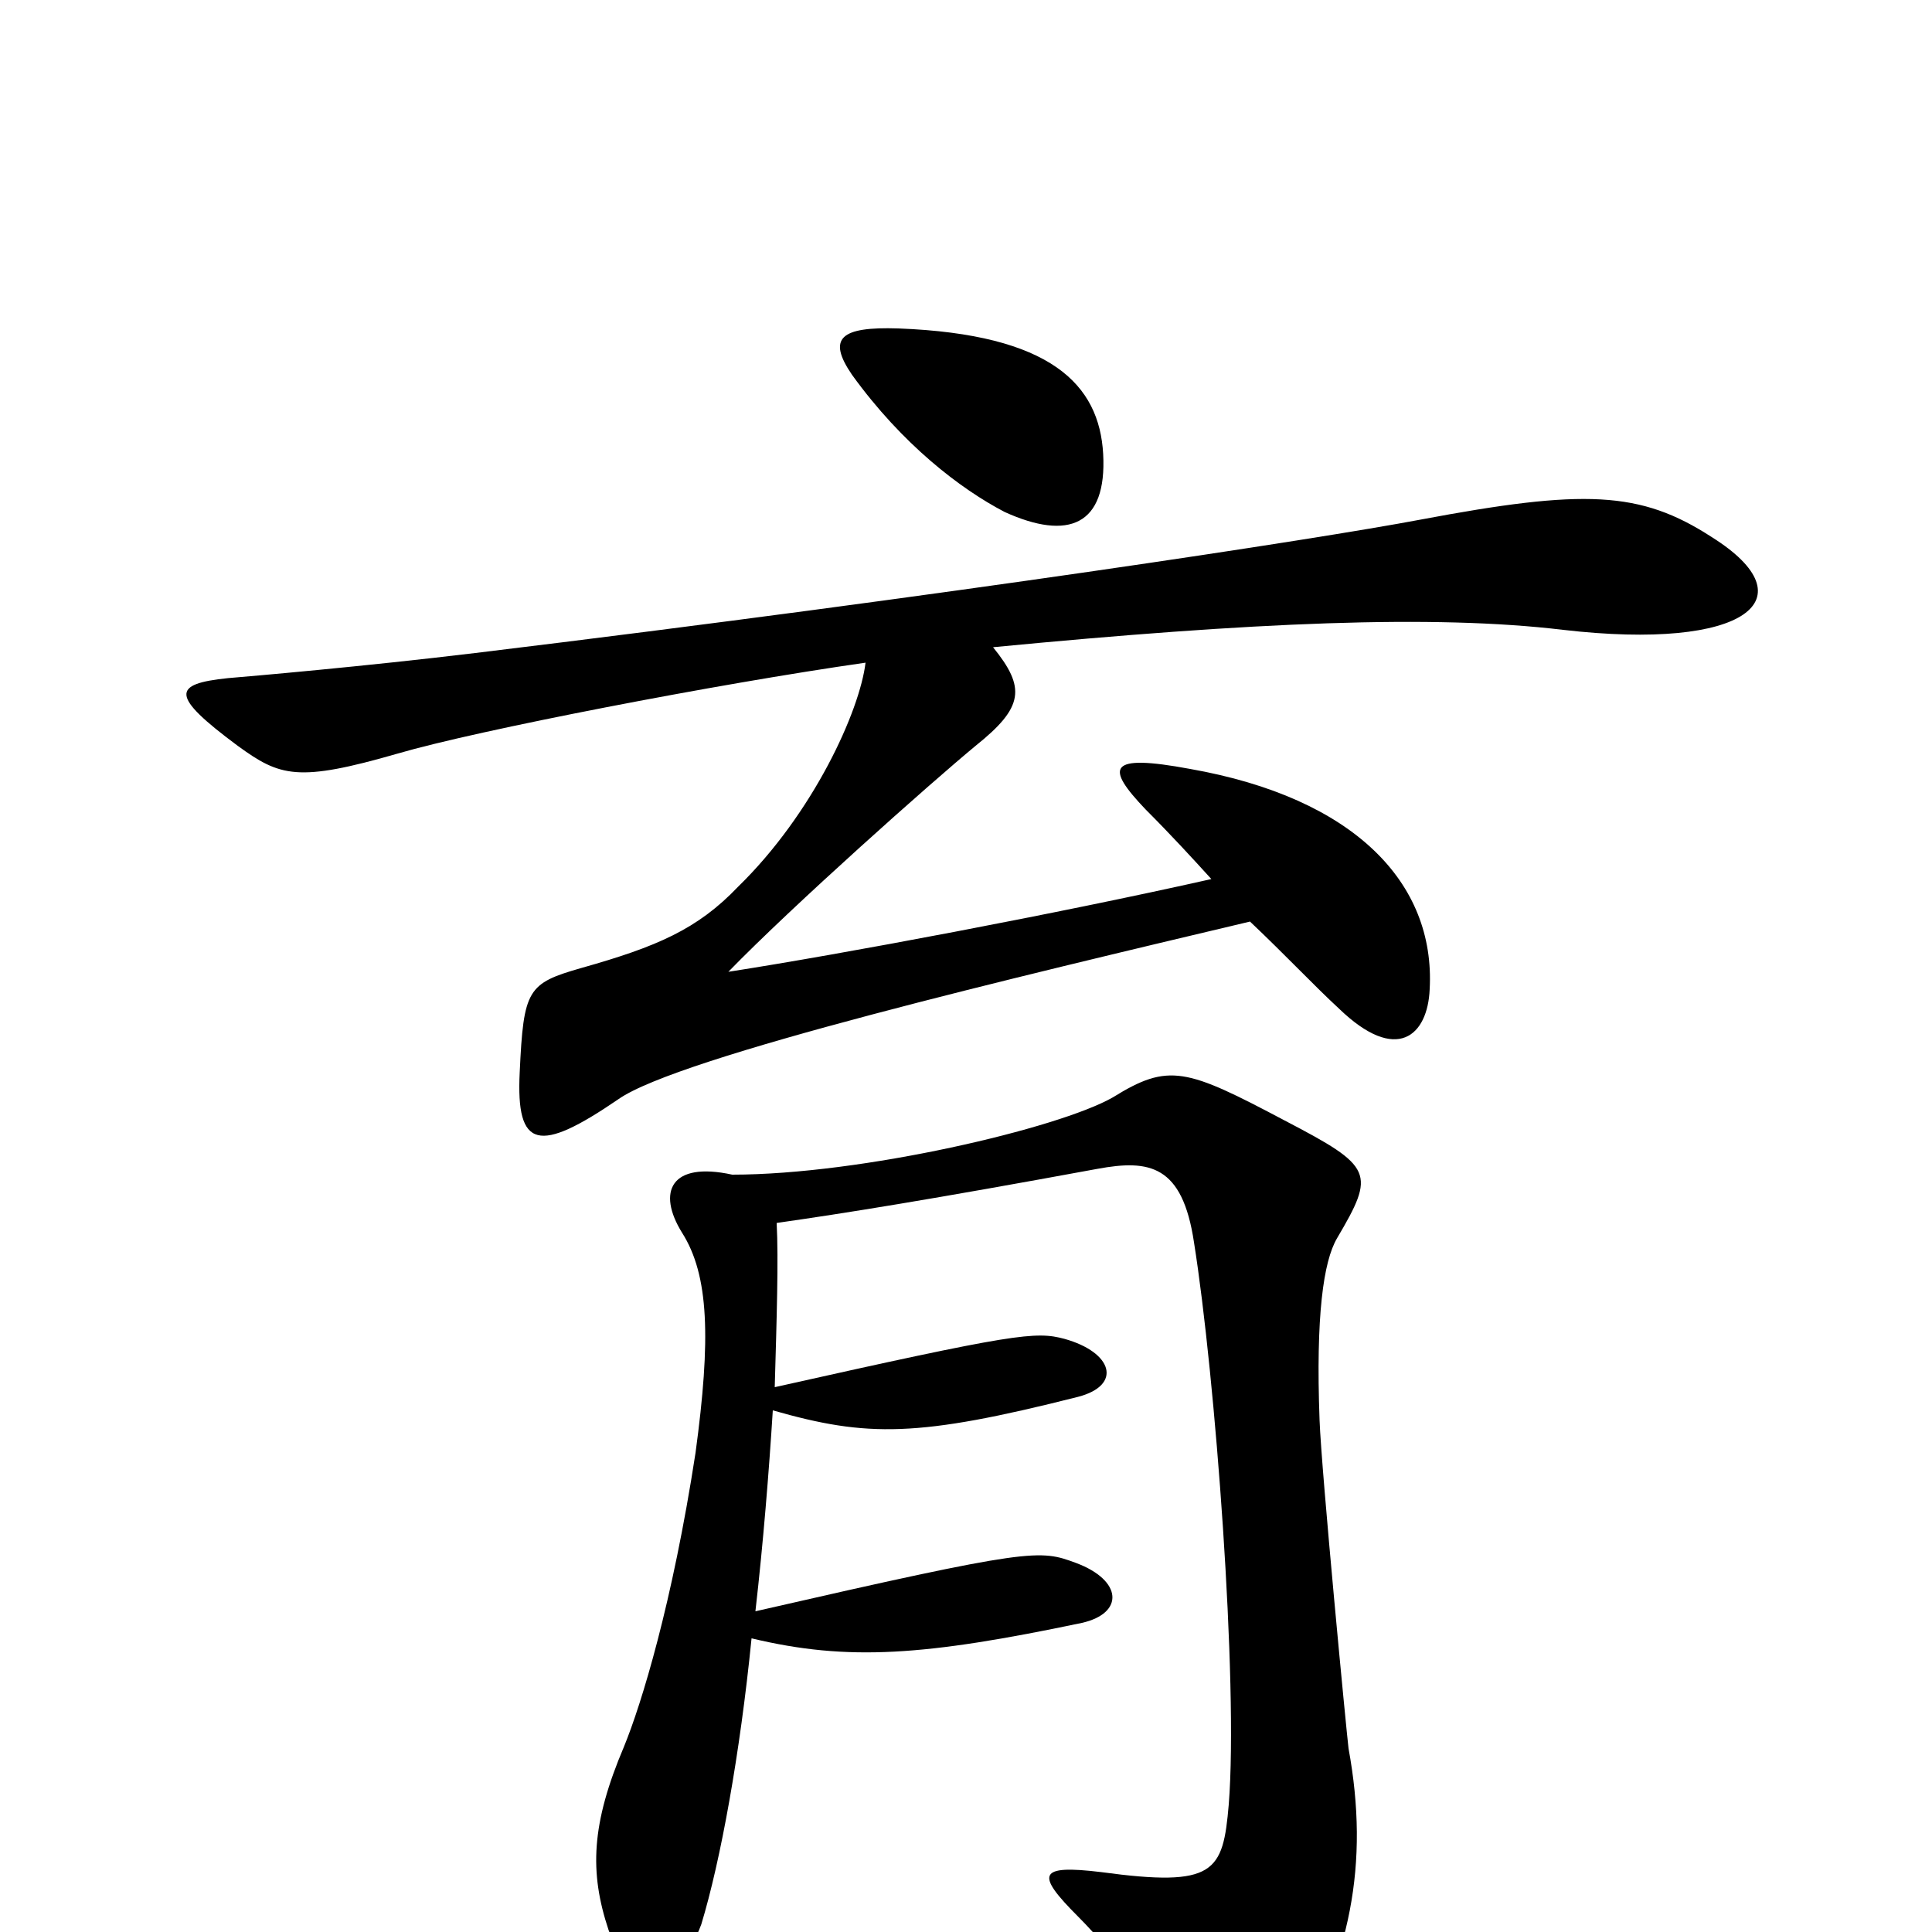 <svg xmlns="http://www.w3.org/2000/svg" viewBox="0 -1000 1000 1000">
	<path fill="#000000" d="M571 -765C569 -801 544 -827 465 -830C435 -831 428 -825 441 -806C467 -770 497 -747 520 -735C553 -720 573 -728 571 -765ZM886 -722C849 -746 820 -747 735 -731C682 -721 493 -692 246 -662C188 -655 130 -650 118 -649C89 -646 88 -640 123 -614C145 -598 154 -595 206 -610C247 -622 371 -646 448 -657C445 -632 421 -579 382 -541C361 -519 340 -510 301 -499C273 -491 271 -488 269 -445C267 -405 279 -403 320 -431C351 -453 529 -495 647 -523C666 -505 680 -490 693 -478C723 -449 739 -464 740 -488C743 -543 701 -587 616 -602C573 -610 572 -603 593 -581C606 -568 617 -556 627 -545C547 -527 435 -506 377 -497C410 -531 482 -595 505 -614C530 -634 531 -644 514 -665C649 -678 742 -682 809 -674C904 -663 937 -690 886 -722ZM698 -95C697 -103 684 -238 683 -265C681 -319 685 -347 692 -359C712 -393 711 -396 665 -420C614 -447 605 -450 576 -432C548 -416 446 -392 379 -392C347 -399 340 -383 353 -362C367 -340 368 -307 360 -248C348 -170 332 -118 323 -96C306 -56 305 -31 315 -1C326 30 350 31 363 -4C373 -37 383 -92 389 -152C439 -140 479 -143 560 -160C582 -165 581 -182 557 -191C538 -198 535 -199 391 -166C395 -201 398 -238 400 -270C449 -256 475 -256 558 -277C581 -283 576 -300 551 -307C536 -311 526 -310 401 -282C402 -317 403 -348 402 -367C437 -372 481 -379 568 -395C595 -400 612 -397 618 -357C629 -288 641 -129 636 -66C633 -31 629 -23 570 -31C537 -35 536 -30 558 -8C577 11 602 44 620 75C635 100 651 96 667 69C699 14 709 -35 698 -95Z"/>
</svg>